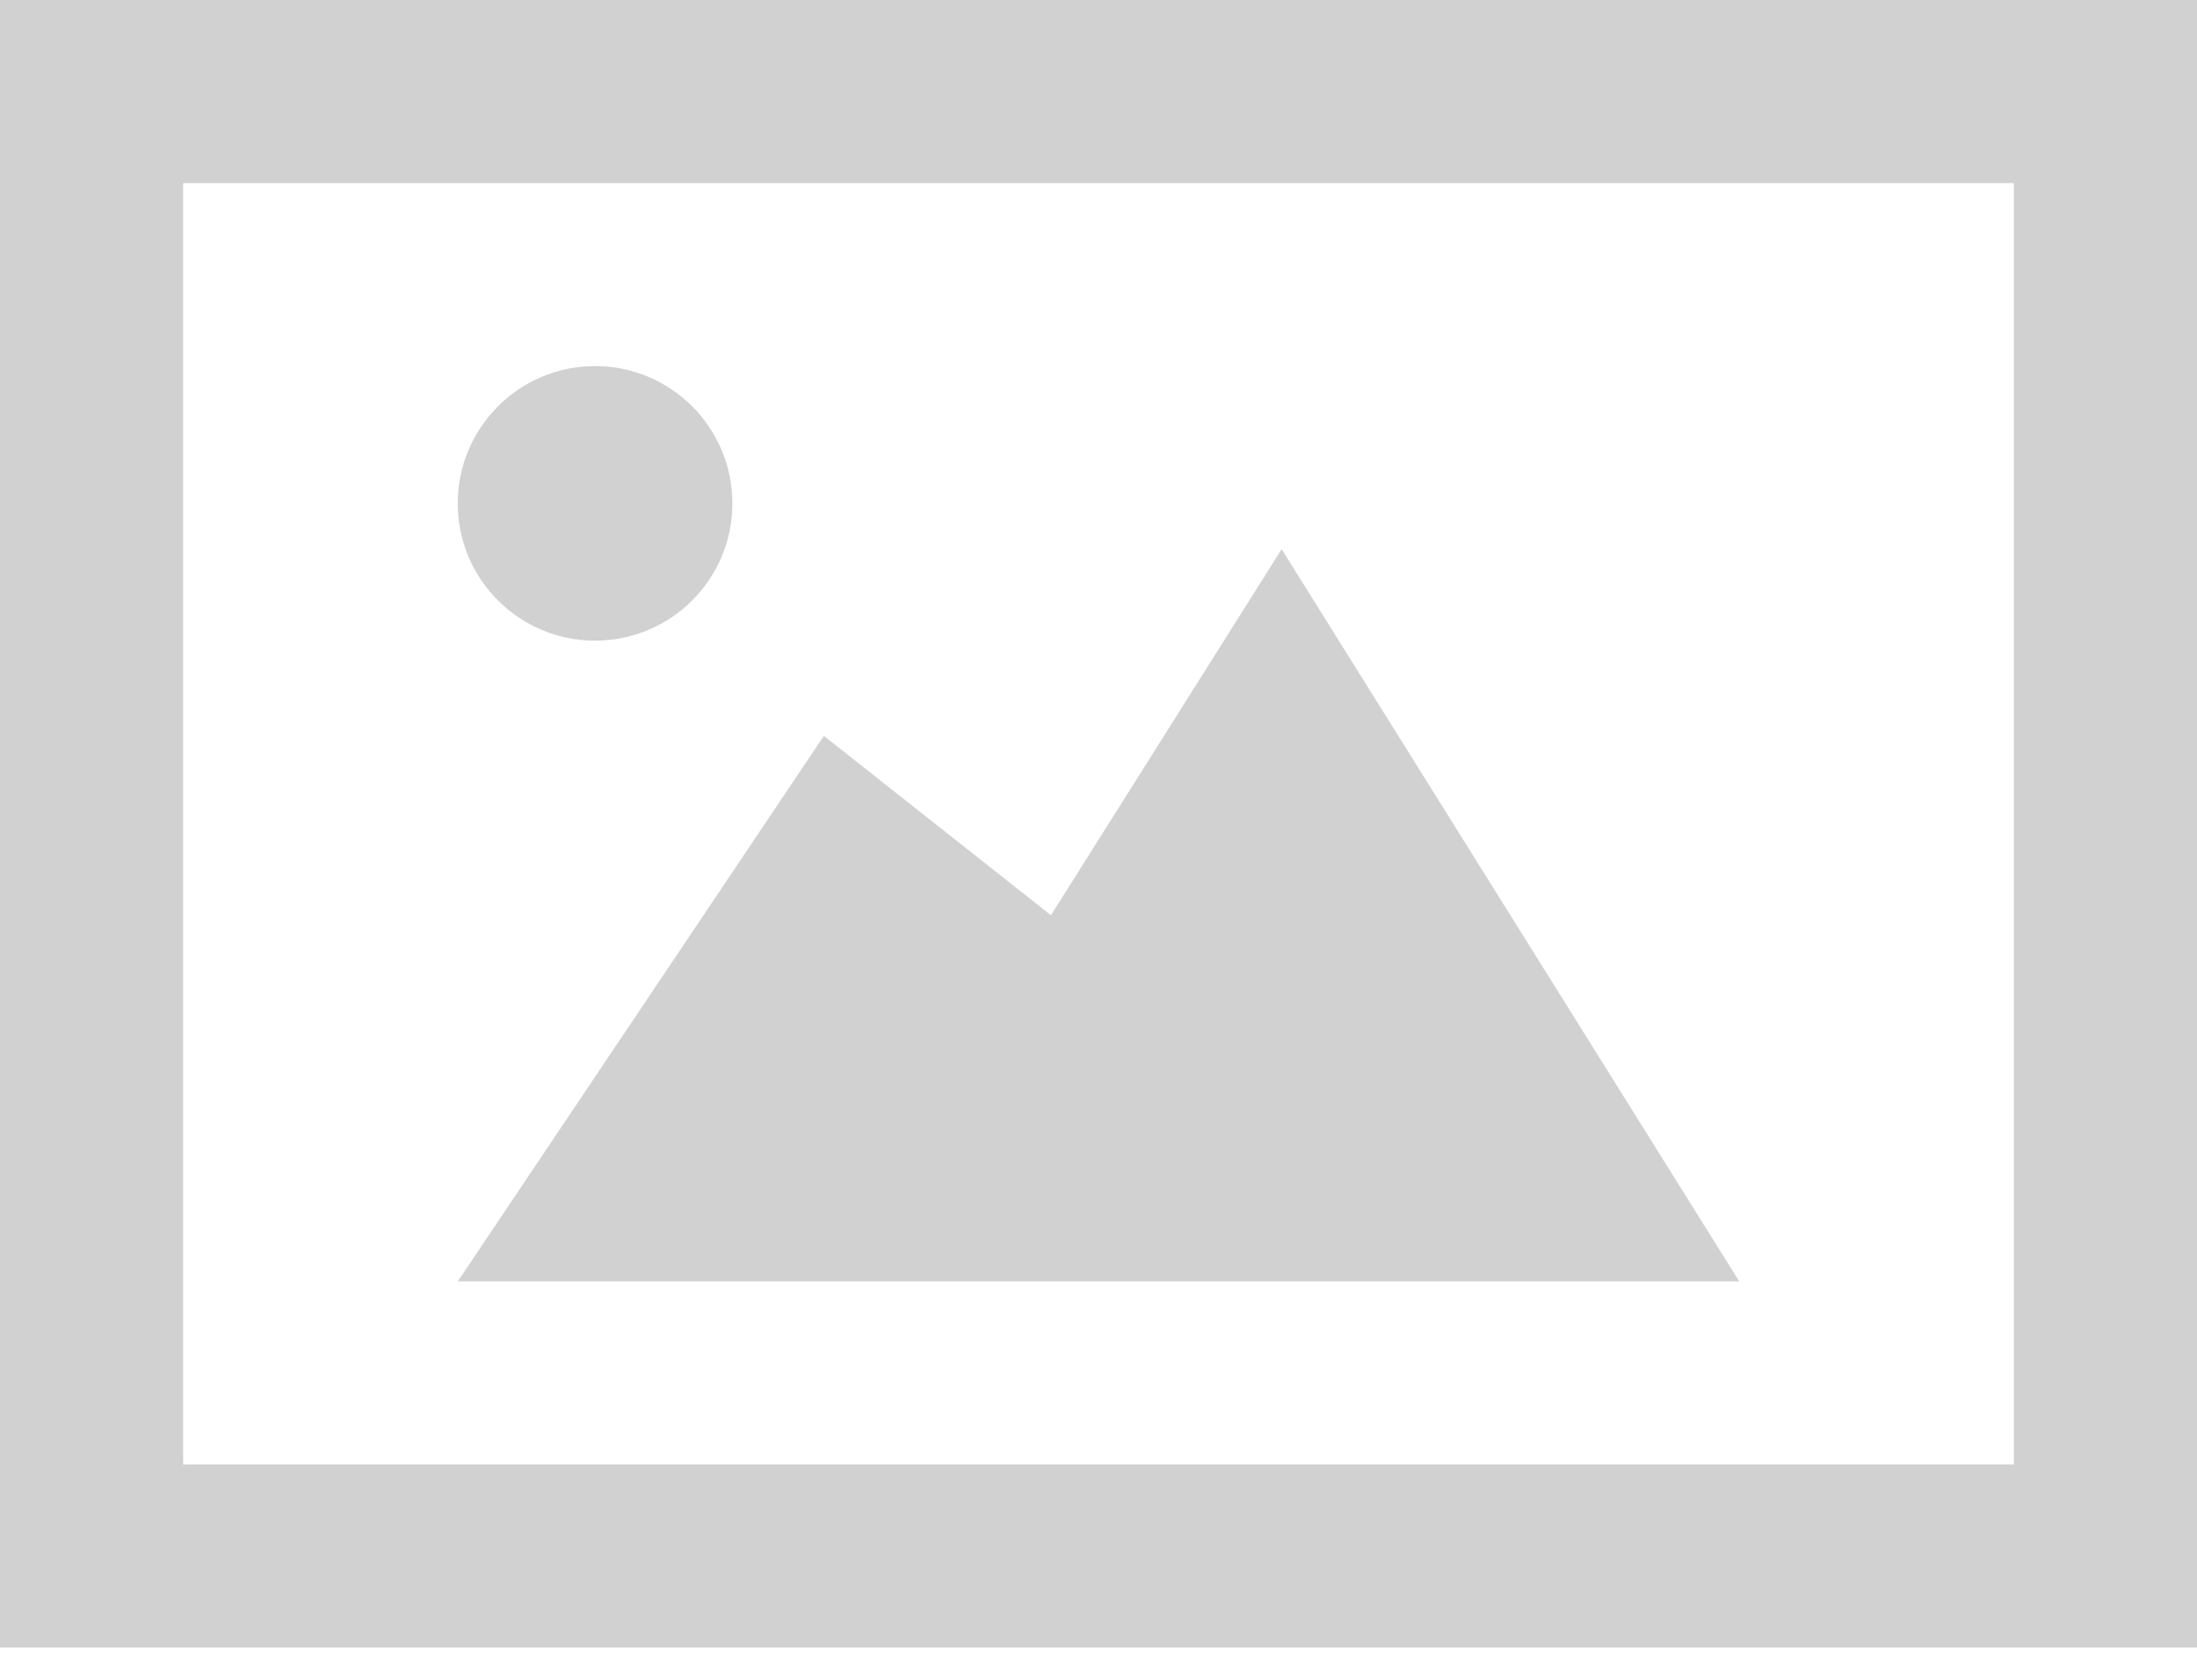 <?xml version="1.0" encoding="UTF-8"?>
<svg width="17px" height="13px" viewBox="0 0 17 13" version="1.1" xmlns="http://www.w3.org/2000/svg" xmlns:xlink="http://www.w3.org/1999/xlink">
    <!-- Generator: Sketch 51.2 (57519) - http://www.bohemiancoding.com/sketch -->
    <title>Shape</title>
    <desc>Created with Sketch.</desc>
    <defs></defs>
    <g id="Symbols" stroke="none" stroke-width="1" fill="none" fill-rule="evenodd">
        <g id="calltoaction-sp" transform="translate(-32, -294)" fill="#D1D1D1" fill-rule="nonzero">
            <g id="Group-13" transform="translate(-24, 0)">
                <path d="M59.542,297.896 C59.542,297.309 60.018,296.833 60.604,296.833 C61.191,296.833 61.667,297.309 61.667,297.896 C61.667,298.483 61.191,298.958 60.604,298.958 C60.018,298.958 59.542,298.483 59.542,297.896 Z M65.917,298.25 L64.132,301.083 L62.375,299.695 L59.542,303.917 L69.458,303.917 L65.917,298.25 Z M71.583,295.417 L71.583,305.333 L57.417,305.333 L57.417,295.417 L71.583,295.417 Z M73,294 L56,294 L56,306.75 L73,306.75 L73,294 Z" id="Shape"></path>
            </g>
        </g>
    </g>
</svg>